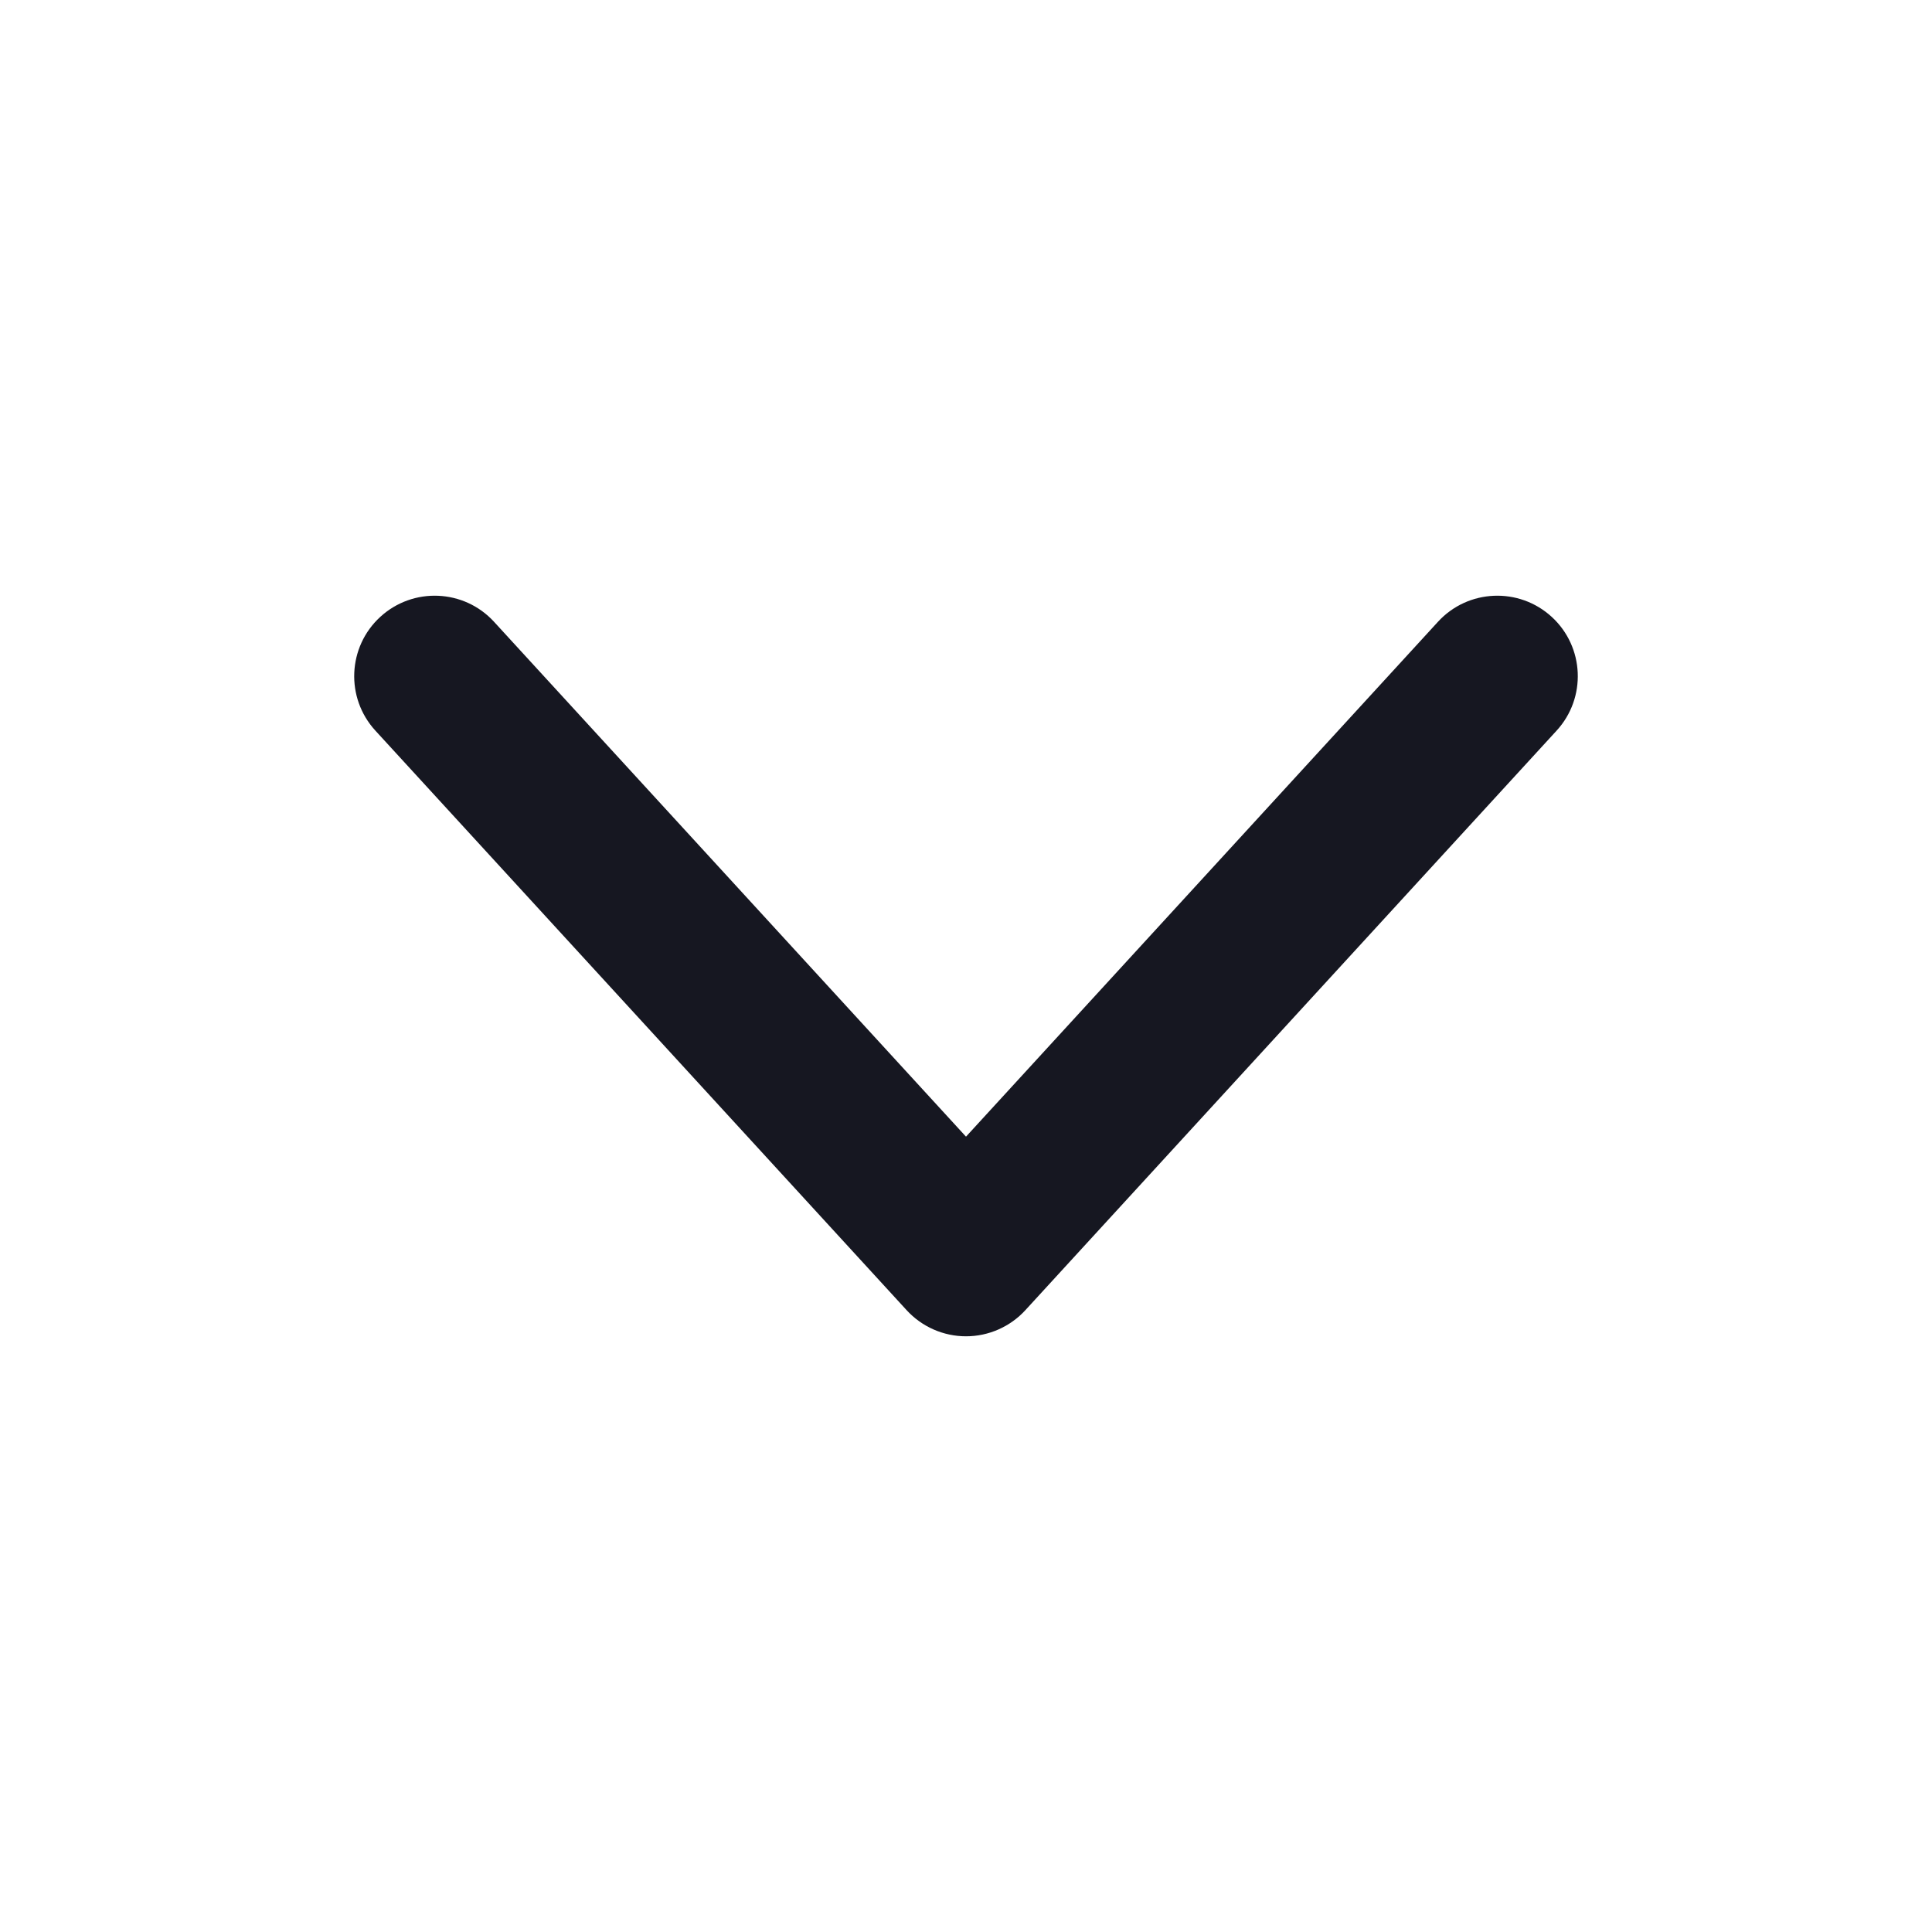 <svg width="24" height="24" viewBox="0 0 24 24" fill="none" xmlns="http://www.w3.org/2000/svg">
<path fill-rule="evenodd" clip-rule="evenodd" d="M19.337 9.076C19.71 8.669 19.683 8.036 19.276 7.663C18.869 7.29 18.236 7.317 17.863 7.724L12 14.12L6.137 7.724C5.764 7.317 5.131 7.29 4.724 7.663L5.062 8.031L4.724 7.663C4.317 8.036 4.29 8.669 4.663 9.076L11.263 16.276C11.452 16.482 11.72 16.6 12 16.6C12.28 16.6 12.548 16.482 12.737 16.276L19.337 9.076Z" fill="#161721"/>
</svg>
